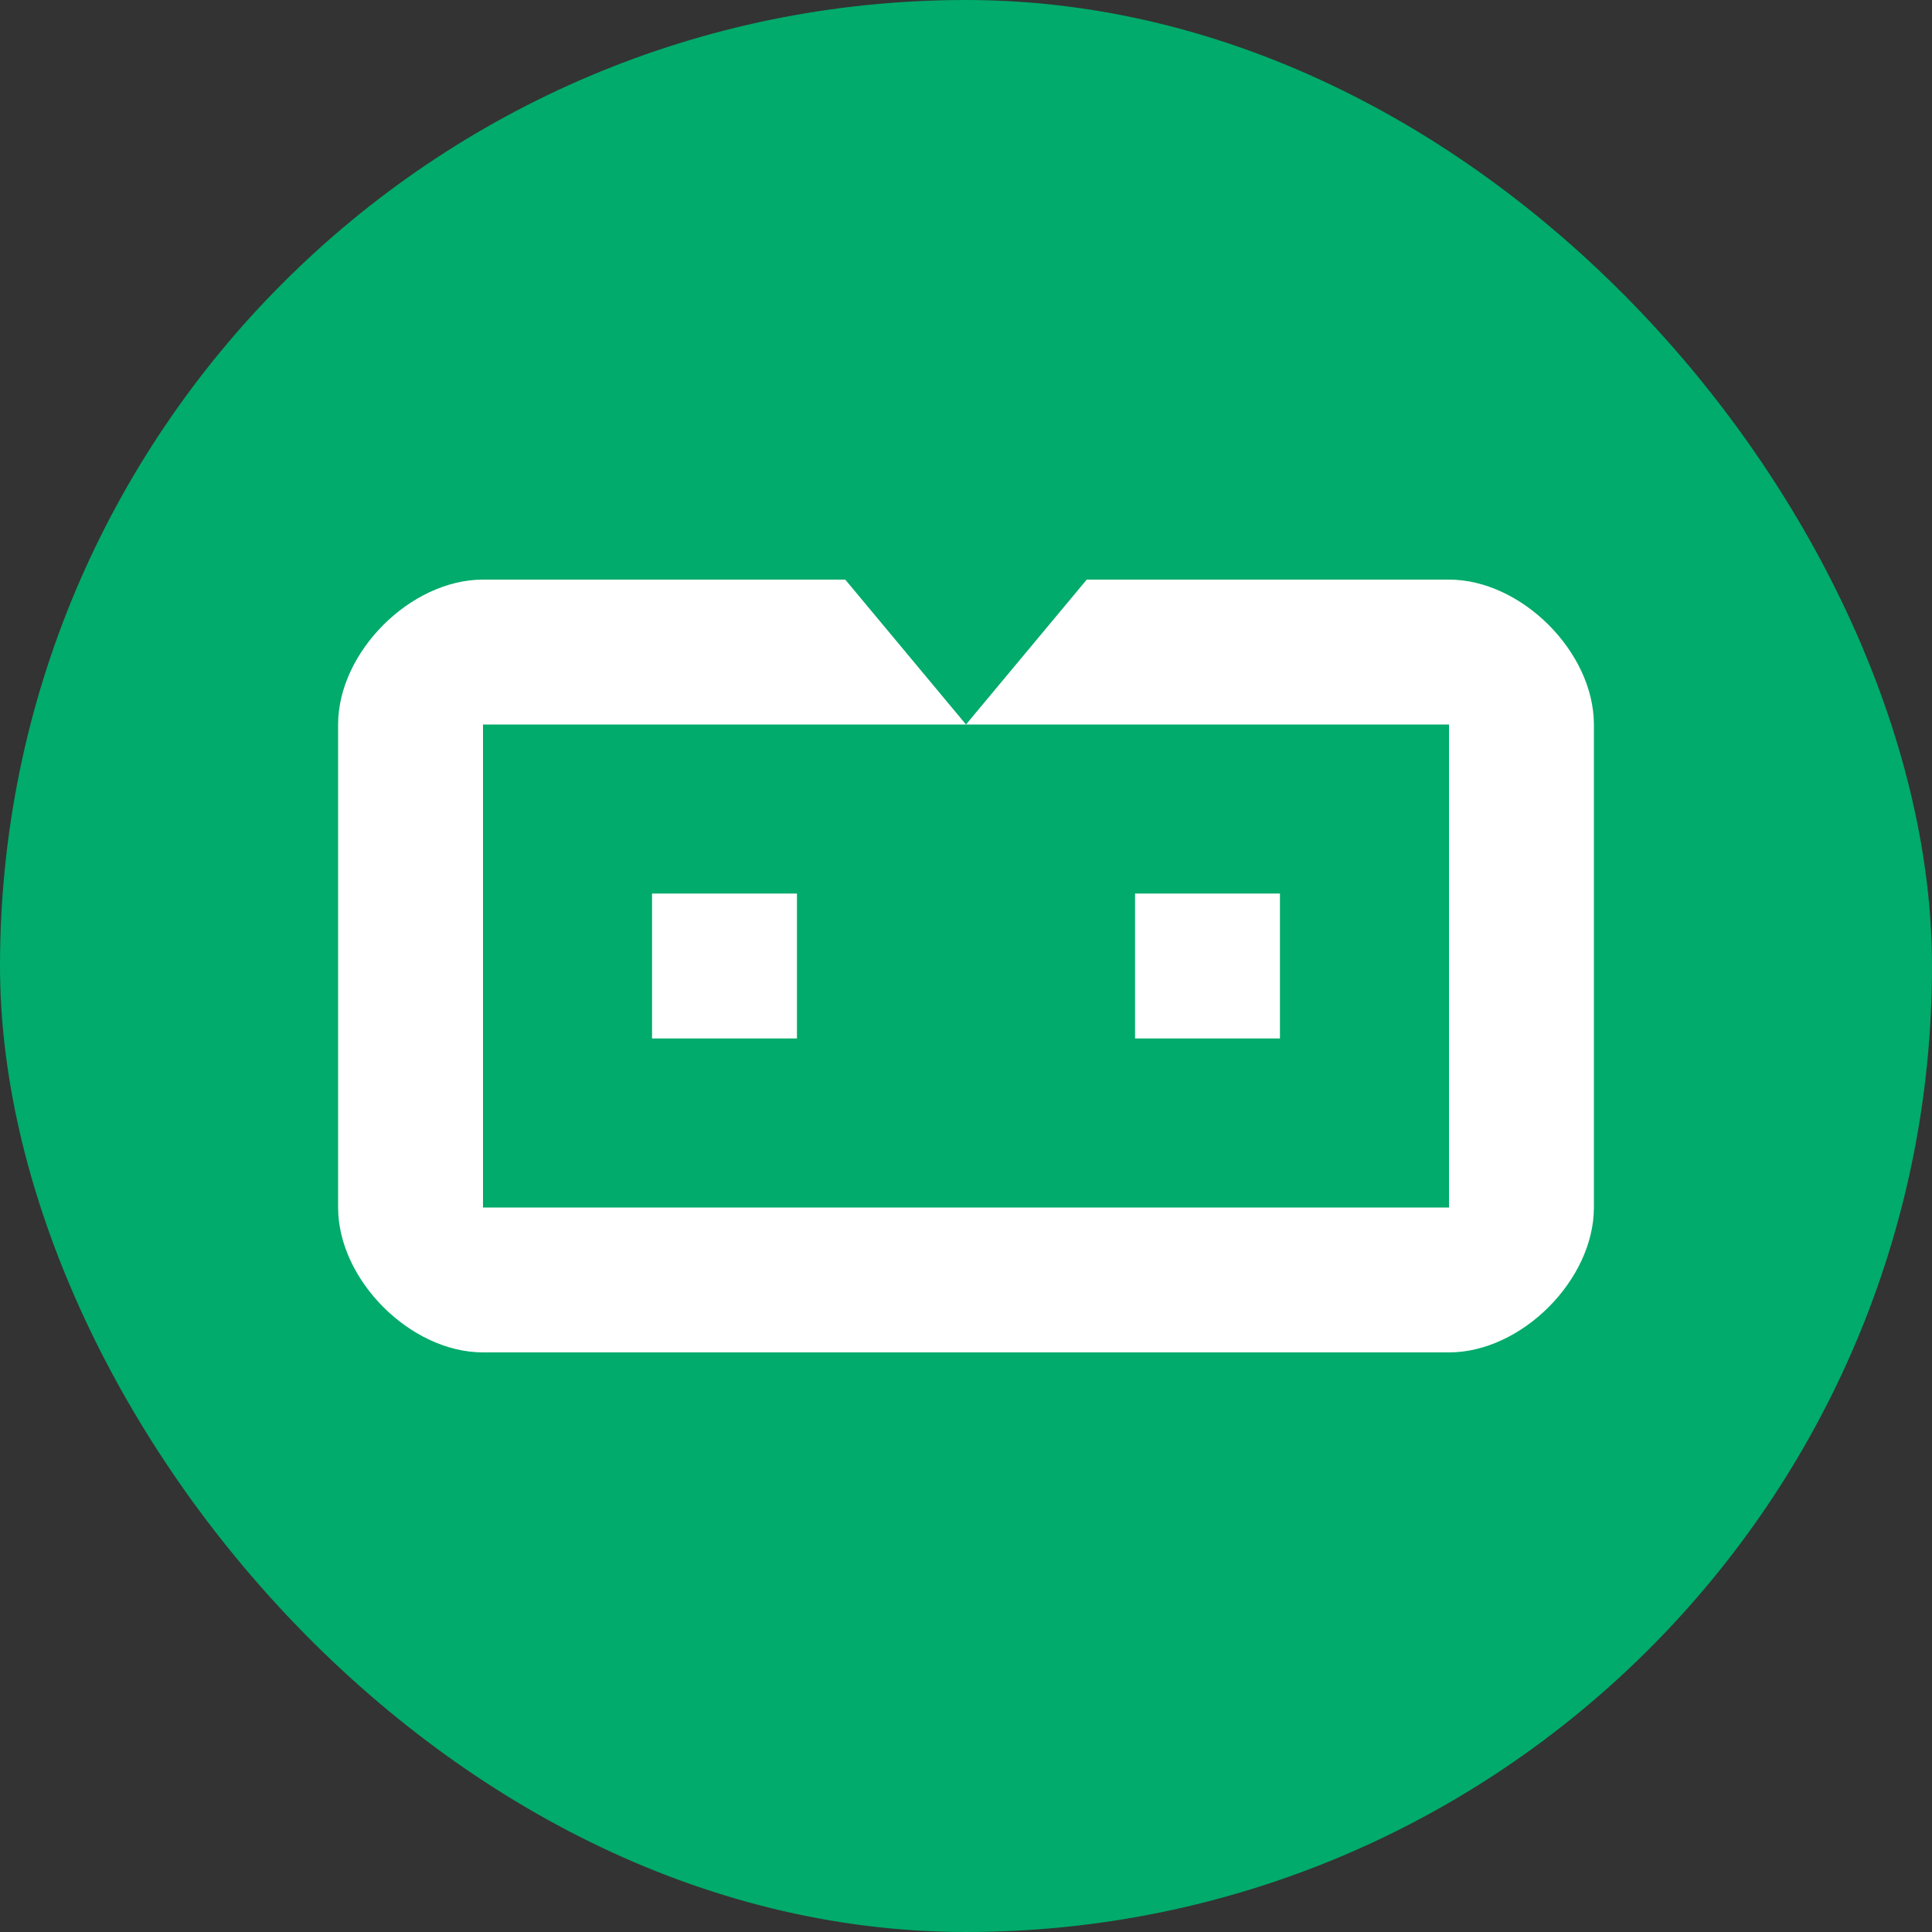 <svg xmlns="http://www.w3.org/2000/svg" width="16" height="16" viewBox="0 0 16 16">
    <rect x="0" y="0" width="16" height="16" fill="#333333" stroke="none"/>
    <g fill="none" fill-rule="evenodd">
        <g>
            <g>
                <g>
                    <g transform="translate(-50, -497) translate(0, 303) translate(26, 194) translate(24, 0)">
                        <rect width="16" height="16" fill="#00AB6B" fill-rule="nonzero" rx="8"/>
                        <path fill="#FFF" d="M9 4.8L8 6 7 4.8H4c-.6 0-1.2.6-1.2 1.2v4c0 .6.6 1.2 1.2 1.2h8c.6 0 1.2-.6 1.2-1.2V6c0-.6-.6-1.2-1.2-1.2H9zM8 6H4v4h8V6H8z"/>
                        <path fill="#FFF" fill-rule="nonzero" d="M9.4 7.4H10.6V8.6H9.4zM5.4 7.4H6.6V8.6H5.4z"/>
                    </g>
                </g>
            </g>
        </g>
    </g>
</svg>
